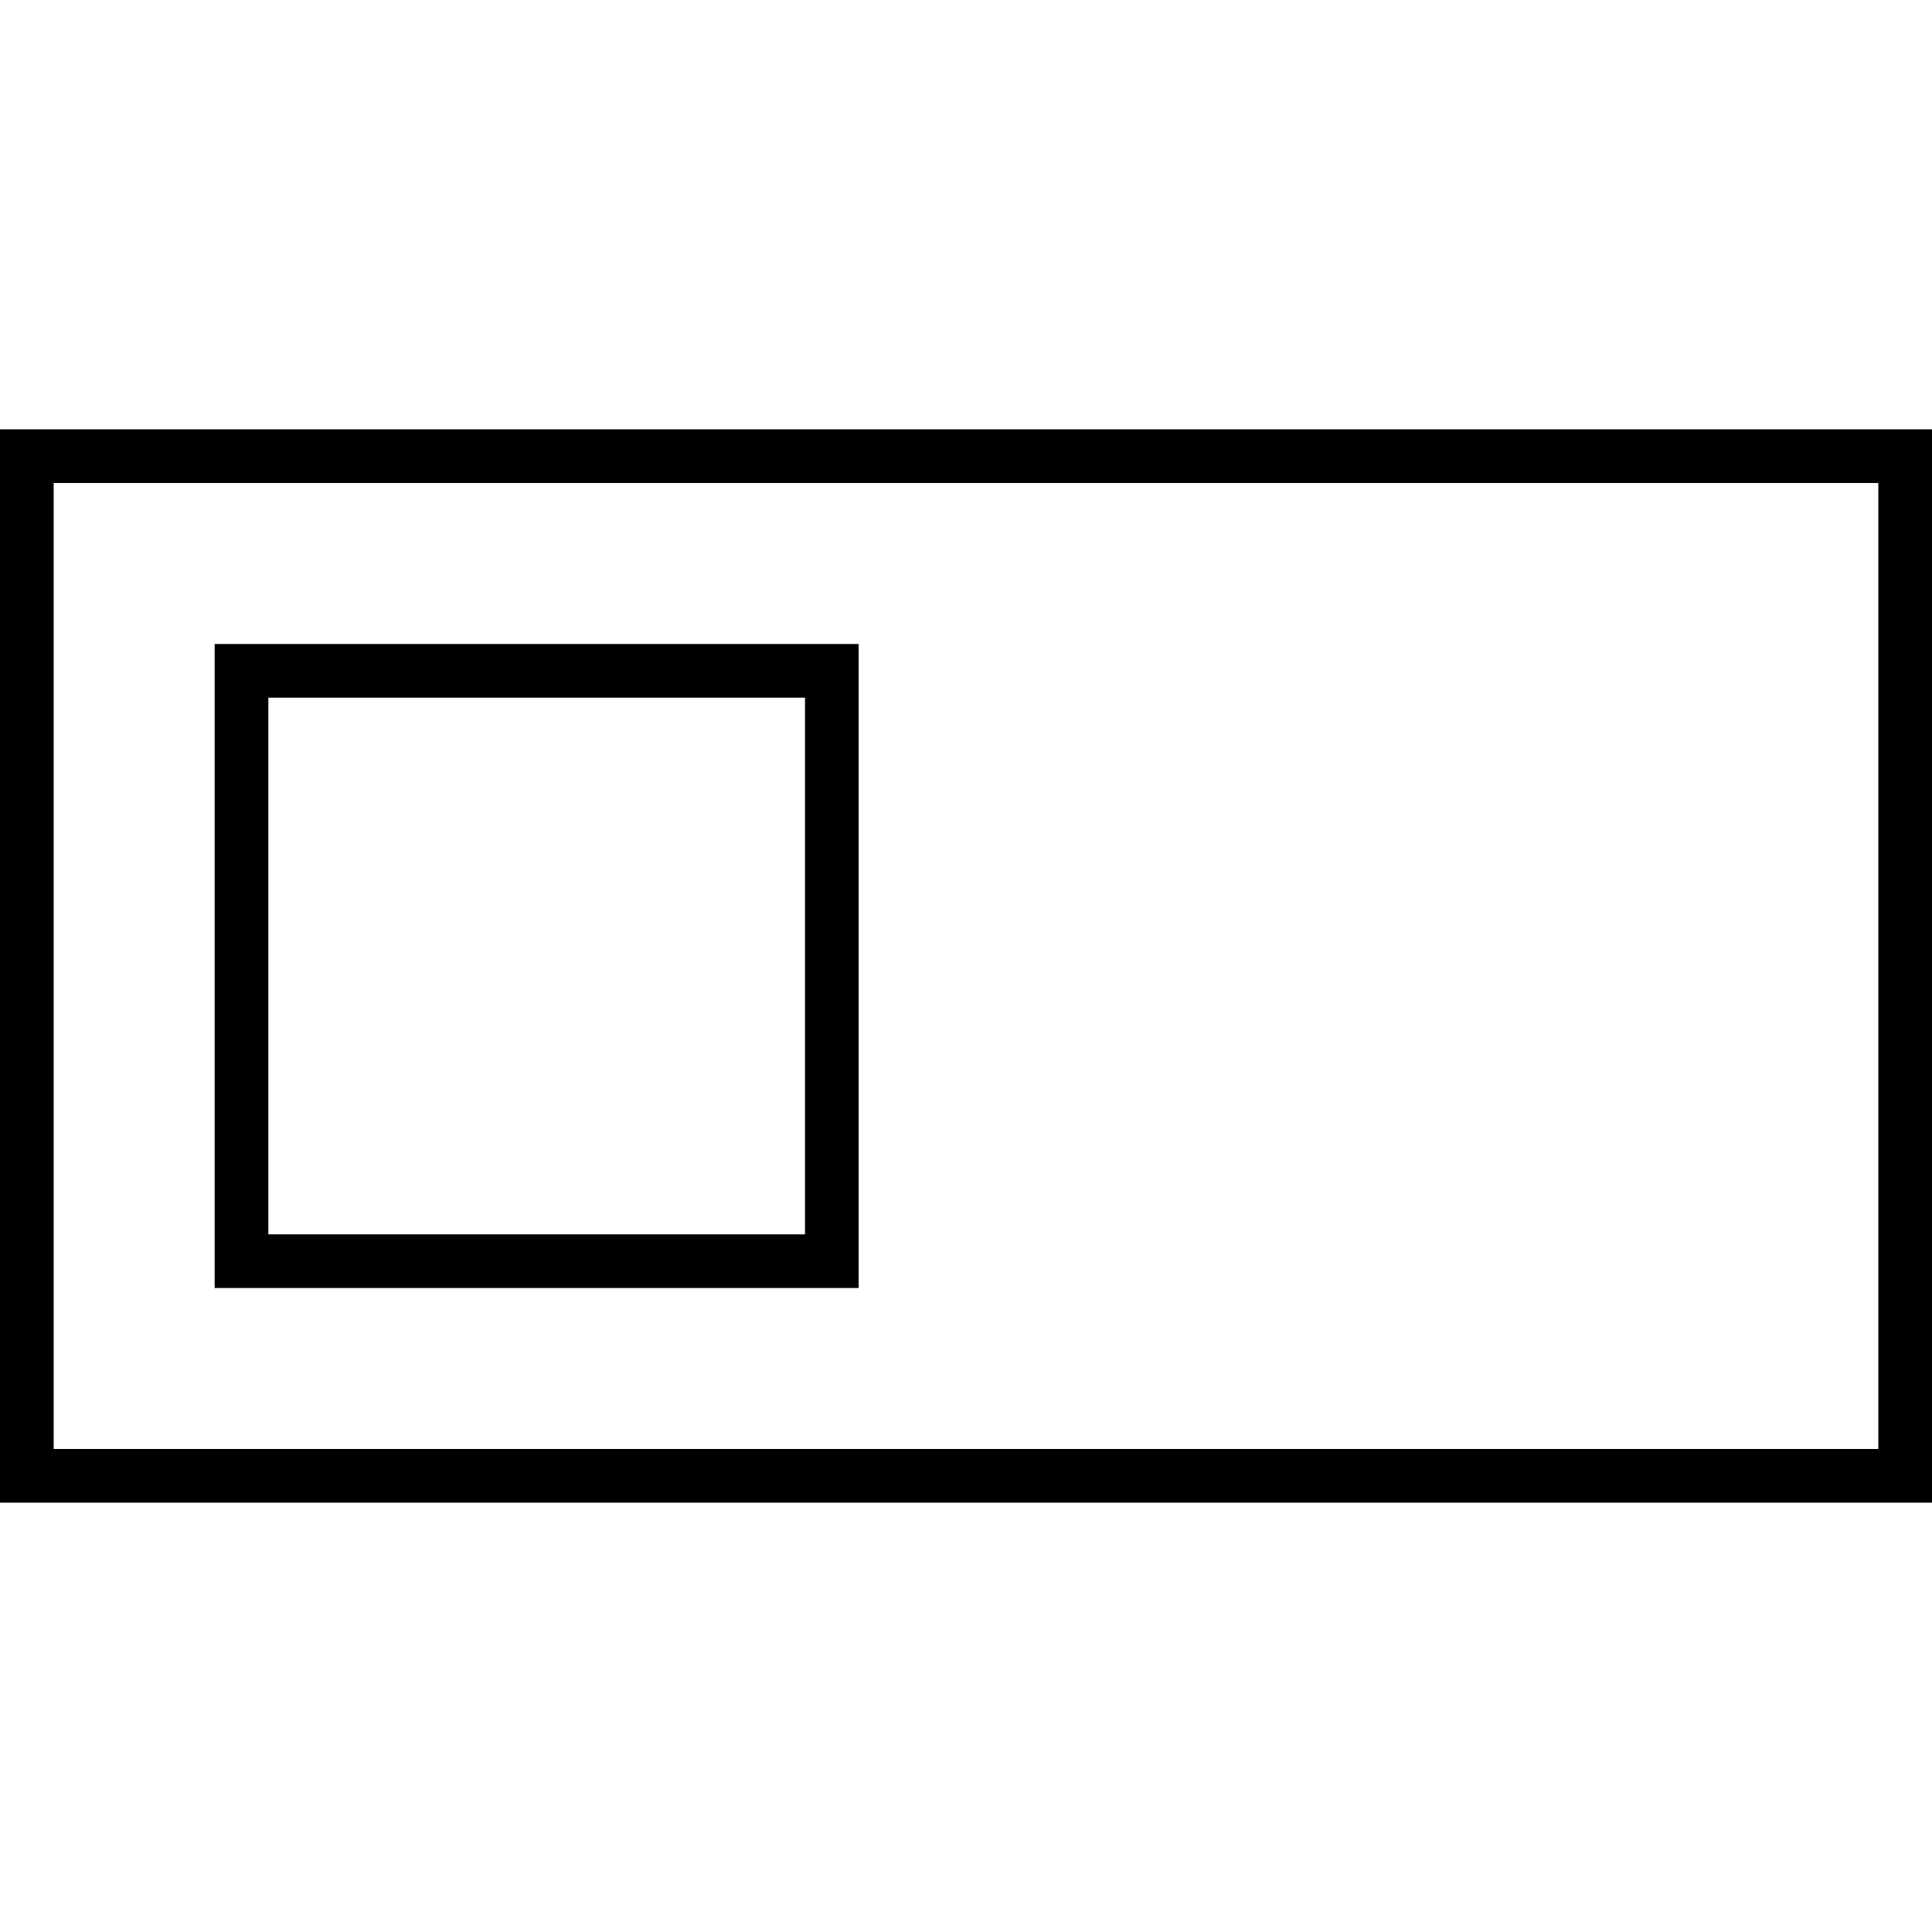 <svg xmlns="http://www.w3.org/2000/svg" width="24" height="24" viewBox="0 0 576 512">
    <path d="M560 112l0 288L16 400l0-288 544 0zm16-16l-16 0L16 96 0 96l0 16L0 400l0 16 16 0 544 0 16 0 0-16 0-288 0-16zM240 176l0 160L80 336l0-160 160 0zm16-16l-16 0L80 160l-16 0 0 16 0 160 0 16 16 0 160 0 16 0 0-16 0-160 0-16z"/>
</svg>